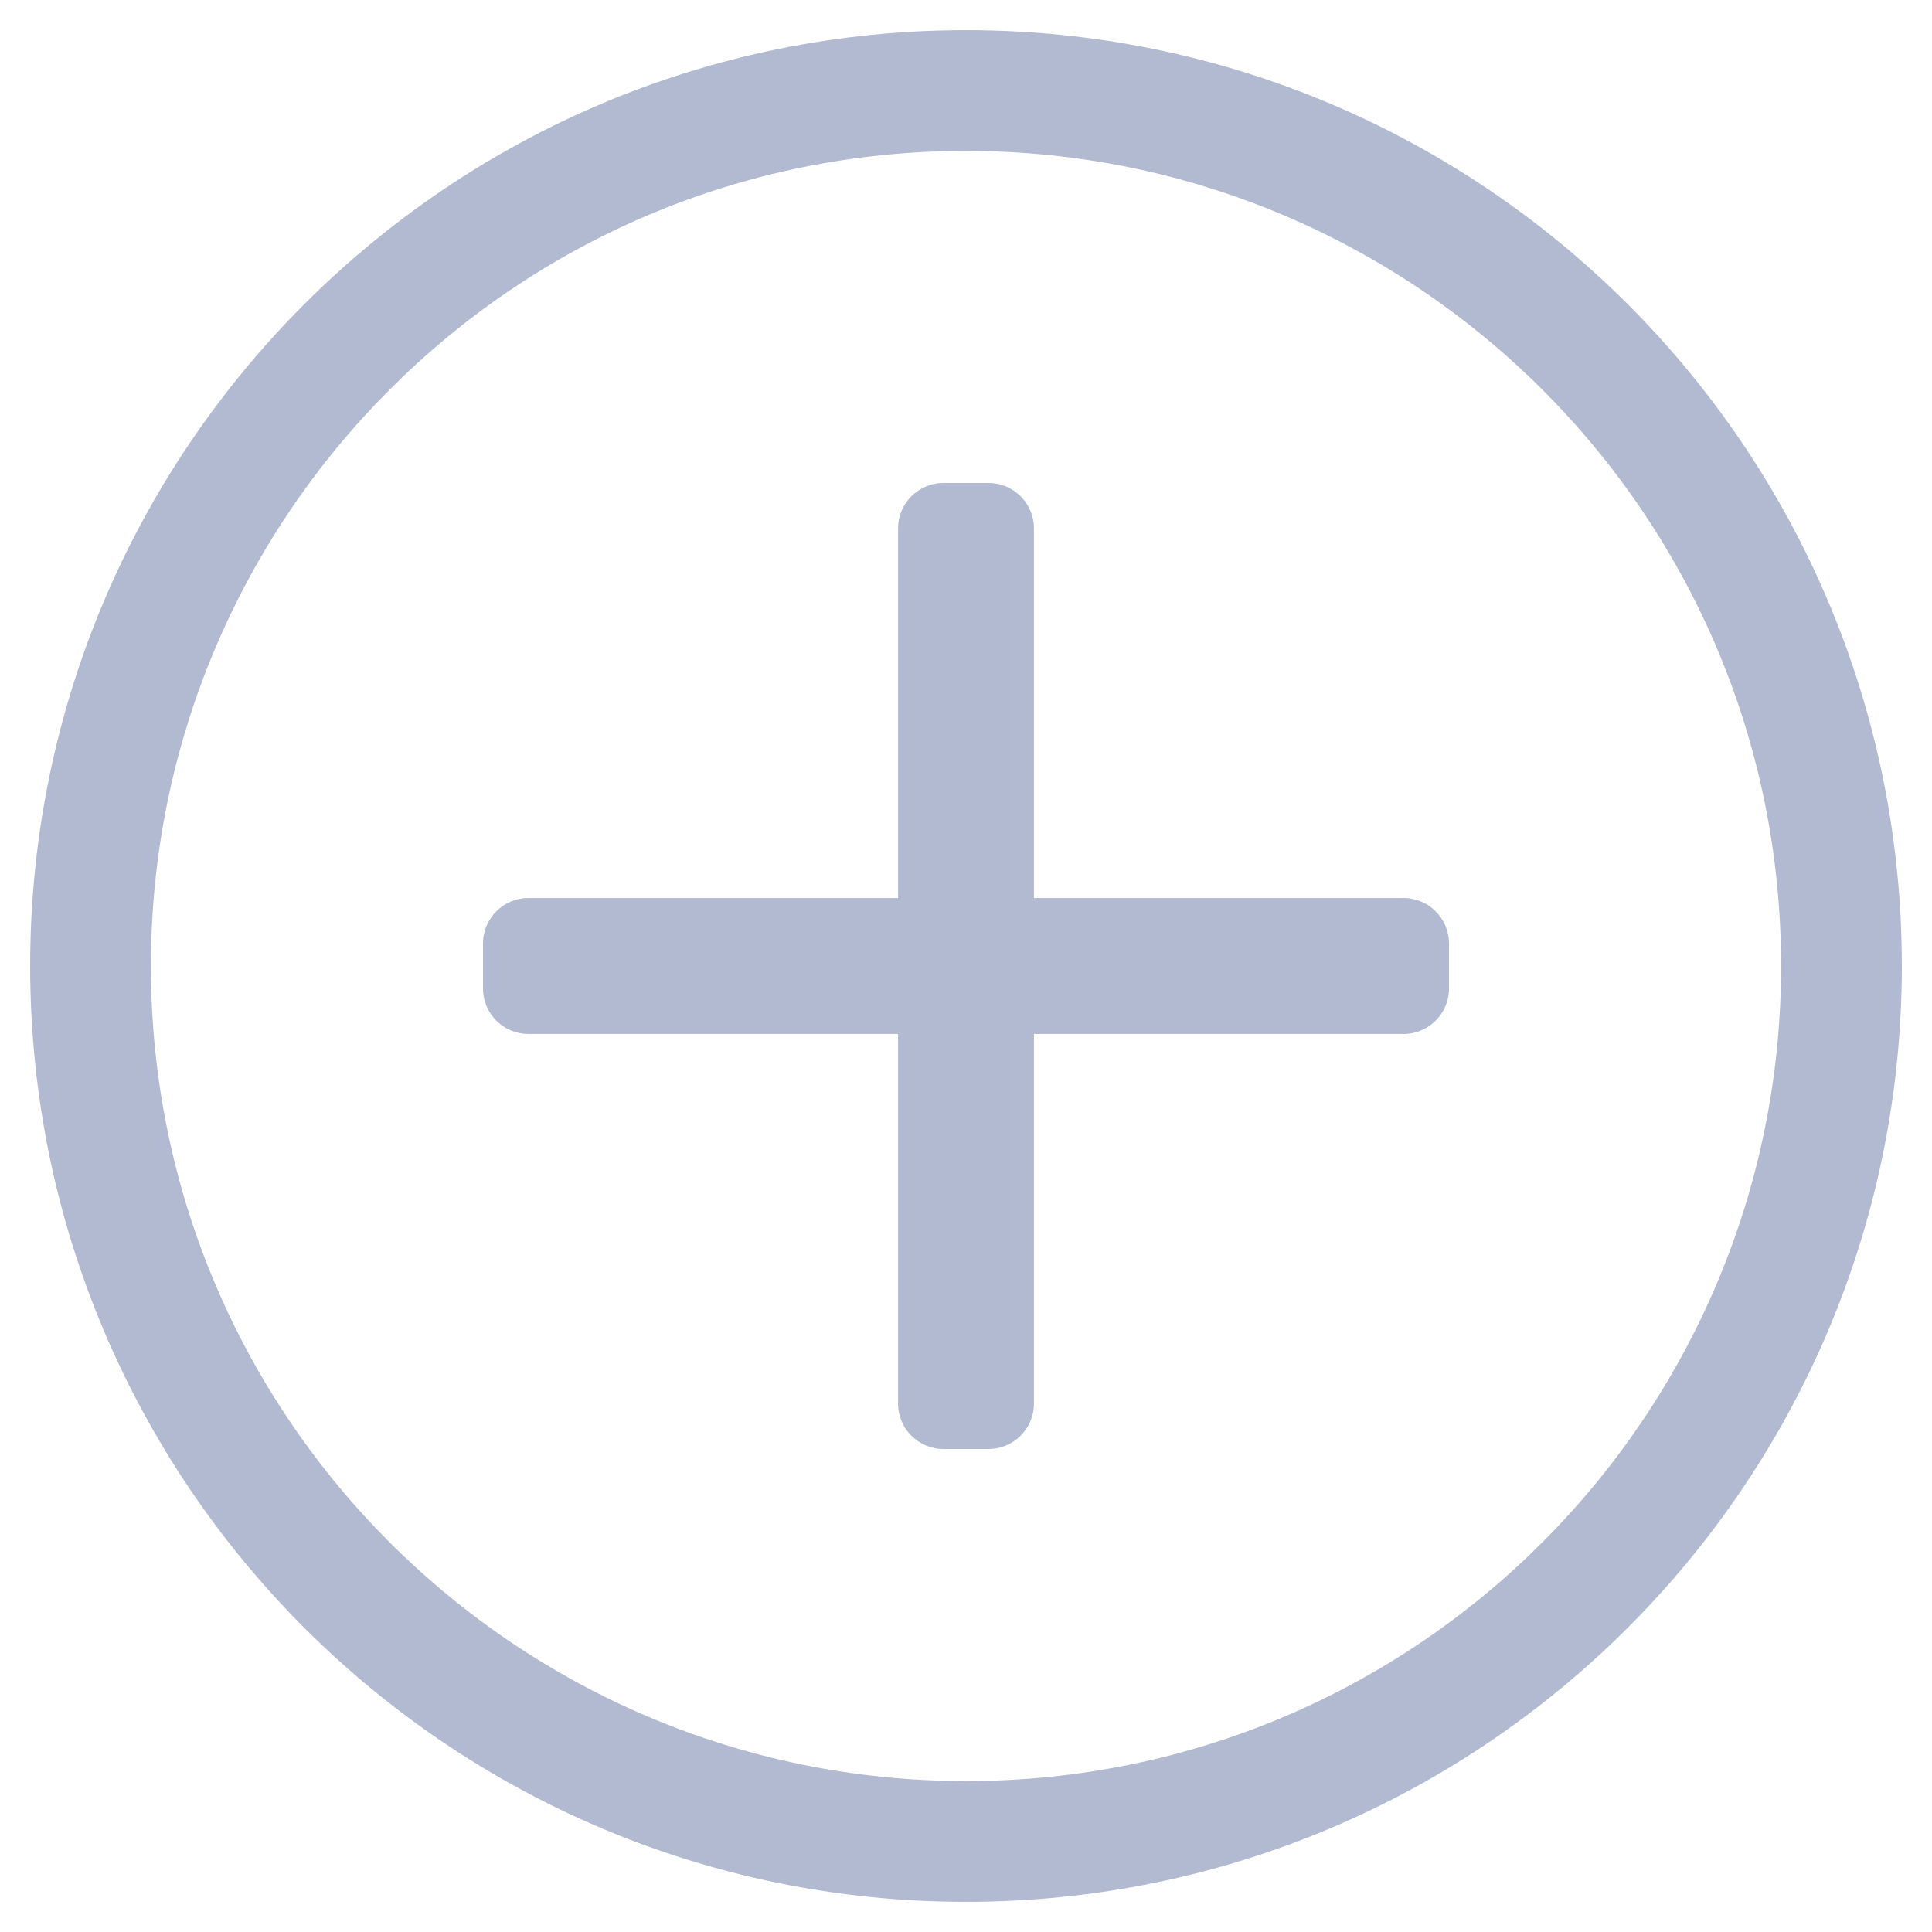 <svg width="18" height="18" viewBox="0 0 18 18" fill="none" xmlns="http://www.w3.org/2000/svg">
<path d="M13.5 8.789V9.211C13.5 9.443 13.31 9.633 13.078 9.633H9.633V13.078C9.633 13.31 9.443 13.5 9.211 13.5H8.789C8.557 13.5 8.367 13.31 8.367 13.078V9.633H4.922C4.69 9.633 4.5 9.443 4.5 9.211V8.789C4.5 8.557 4.69 8.367 4.922 8.367H8.367V4.922C8.367 4.69 8.557 4.5 8.789 4.5H9.211C9.443 4.5 9.633 4.69 9.633 4.922V8.367H13.078C13.31 8.367 13.5 8.557 13.5 8.789ZM17.719 9C17.719 13.816 13.816 17.719 9 17.719C4.184 17.719 0.281 13.816 0.281 9C0.281 4.184 4.184 0.281 9 0.281C13.816 0.281 17.719 4.184 17.719 9ZM16.594 9C16.594 4.785 13.173 1.406 9 1.406C4.785 1.406 1.406 4.827 1.406 9C1.406 13.215 4.827 16.594 9 16.594C13.215 16.594 16.594 13.173 16.594 9Z" fill="#B1BAD1"/>
</svg>
